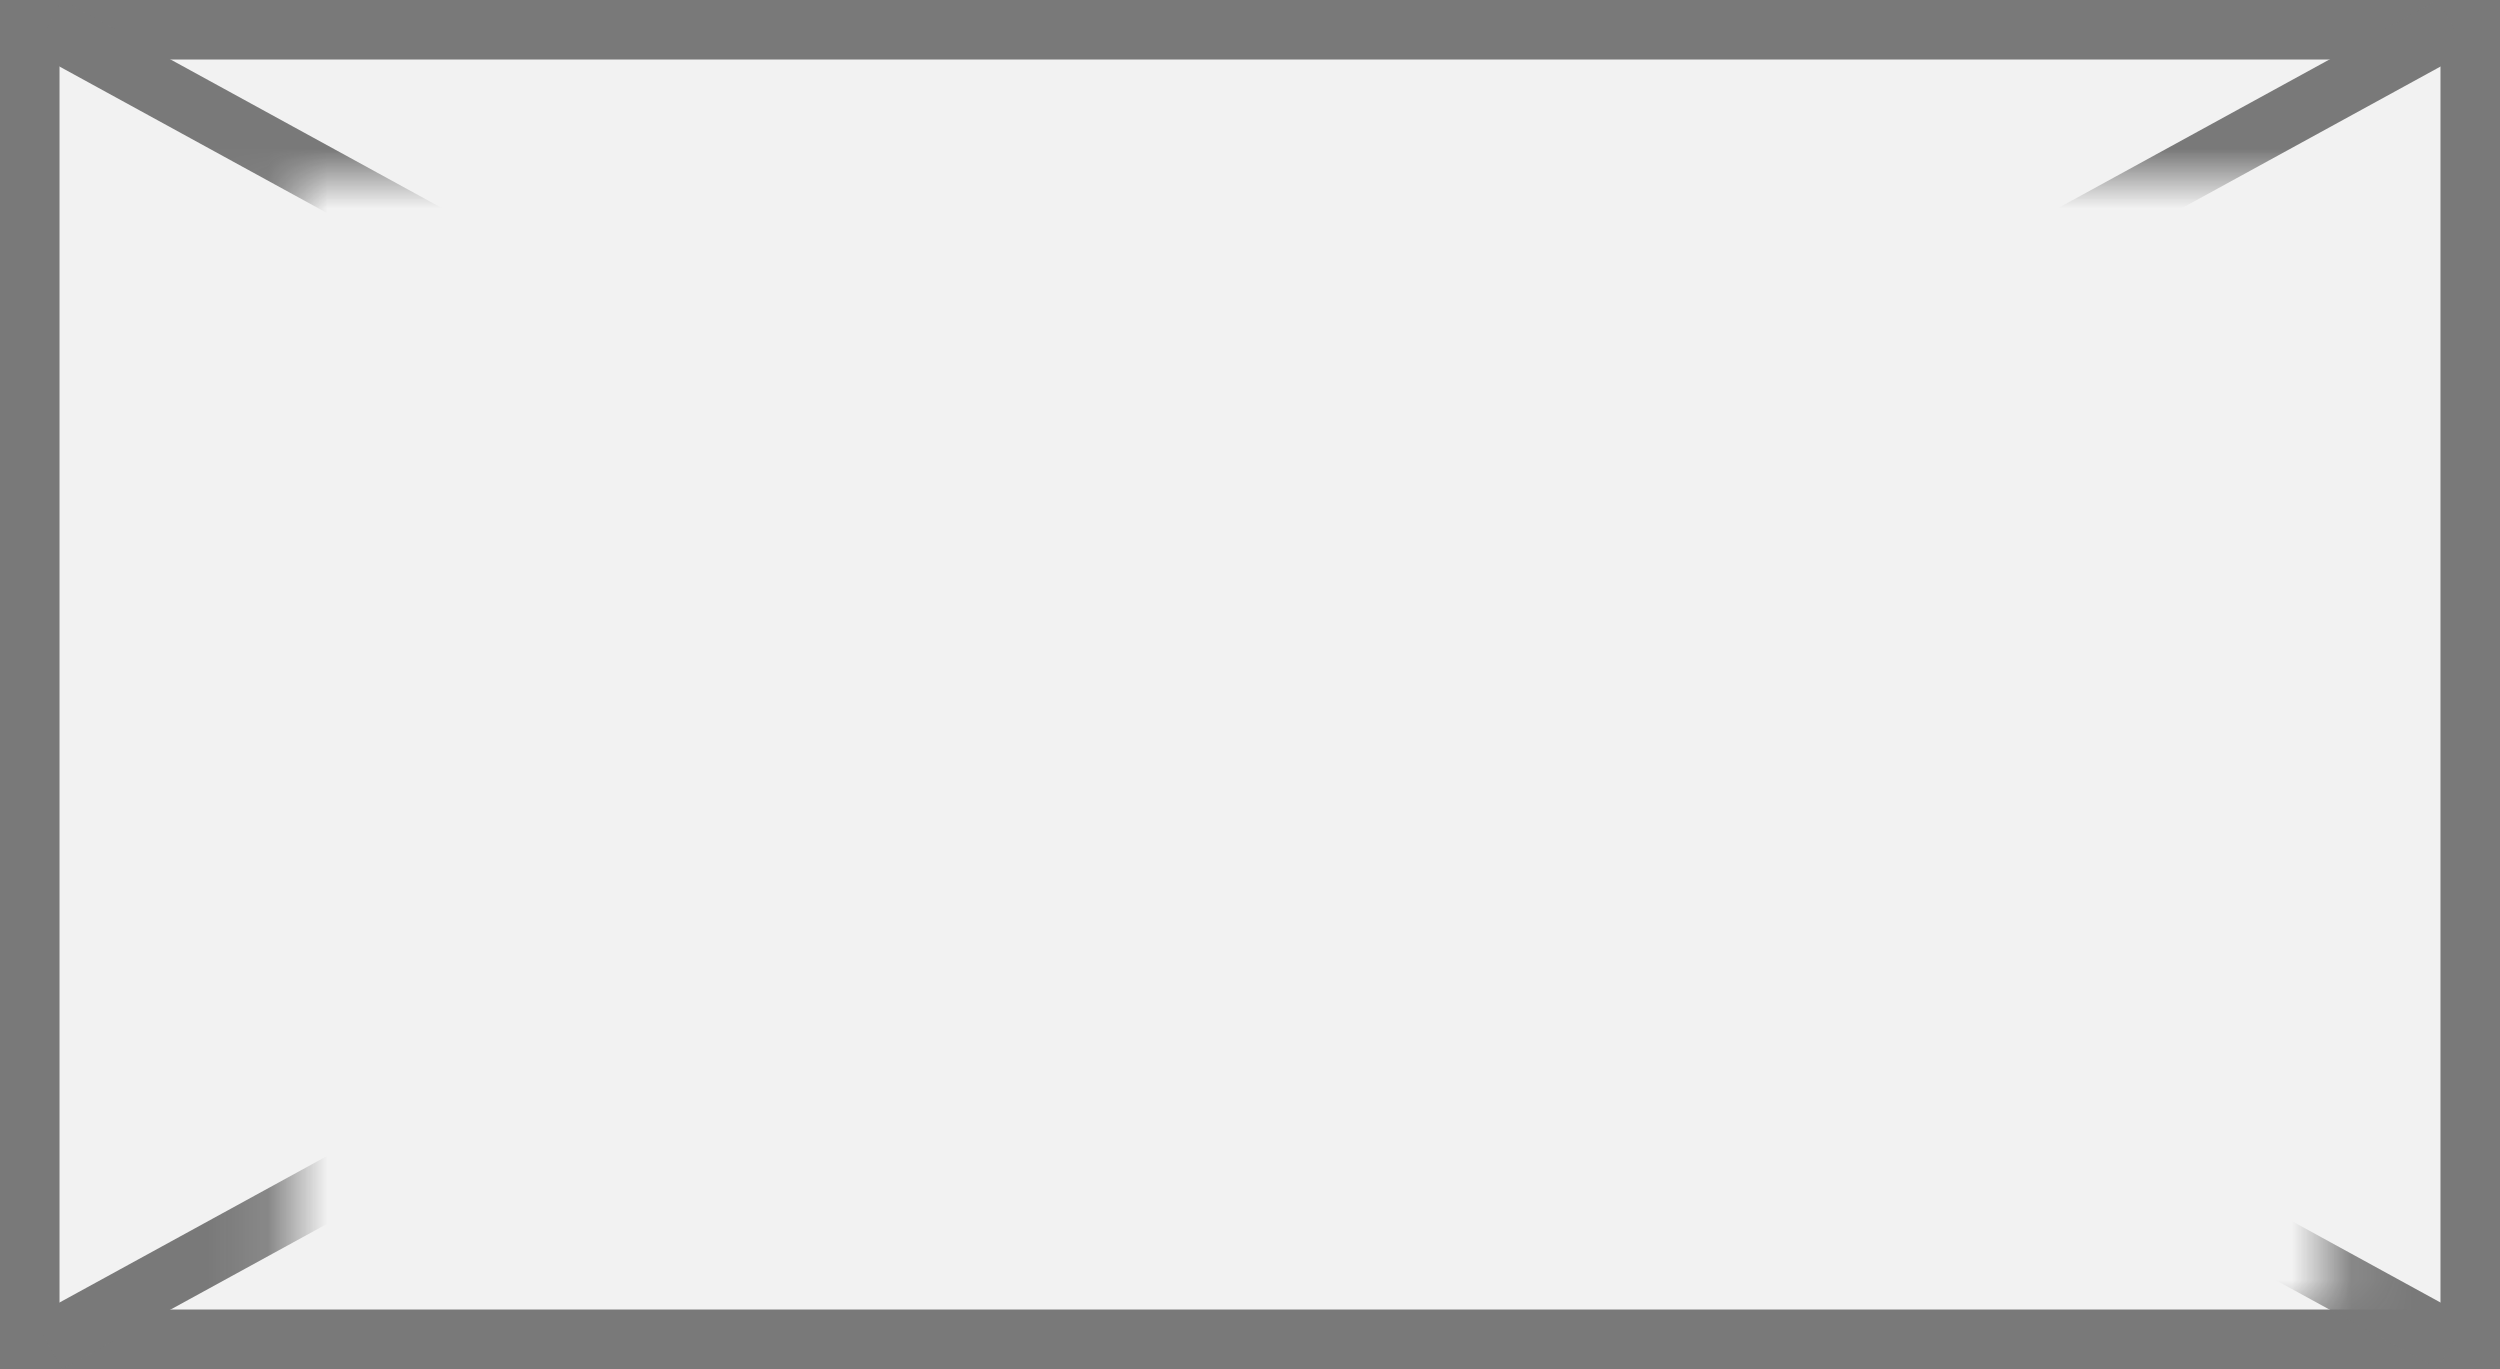 ﻿<?xml version="1.0" encoding="utf-8"?>
<svg version="1.1" xmlns:xlink="http://www.w3.org/1999/xlink" width="42px" height="23px" xmlns="http://www.w3.org/2000/svg">
  <rect width="100%" height="100%" fill="#333333" stroke="none"/>
  <defs>
    <mask fill="white" id="clip231">
      <path d="M 1169.875 609  L 1204.125 609  L 1204.125 628  L 1169.875 628  Z M 1165 606  L 1207 606  L 1207 629  L 1165 629  Z " fill-rule="evenodd" />
    </mask>
  </defs>
  <g transform="matrix(1 0 0 1 -1165 -606 )">
    <path d="M 1165.5 606.5  L 1206.5 606.5  L 1206.5 628.5  L 1165.5 628.5  L 1165.5 606.5  Z " fill-rule="nonzero" fill="#f2f2f2" stroke="none" />
    <path d="M 1165.5 606.5  L 1206.5 606.5  L 1206.5 628.5  L 1165.5 628.5  L 1165.5 606.5  Z " stroke-width="1" stroke="#797979" fill="none" />
    <path d="M 1165.801 606.439  L 1206.199 628.561  M 1206.199 606.439  L 1165.801 628.561  " stroke-width="1" stroke="#797979" fill="none" mask="url(#clip231)" />
  </g>
</svg>